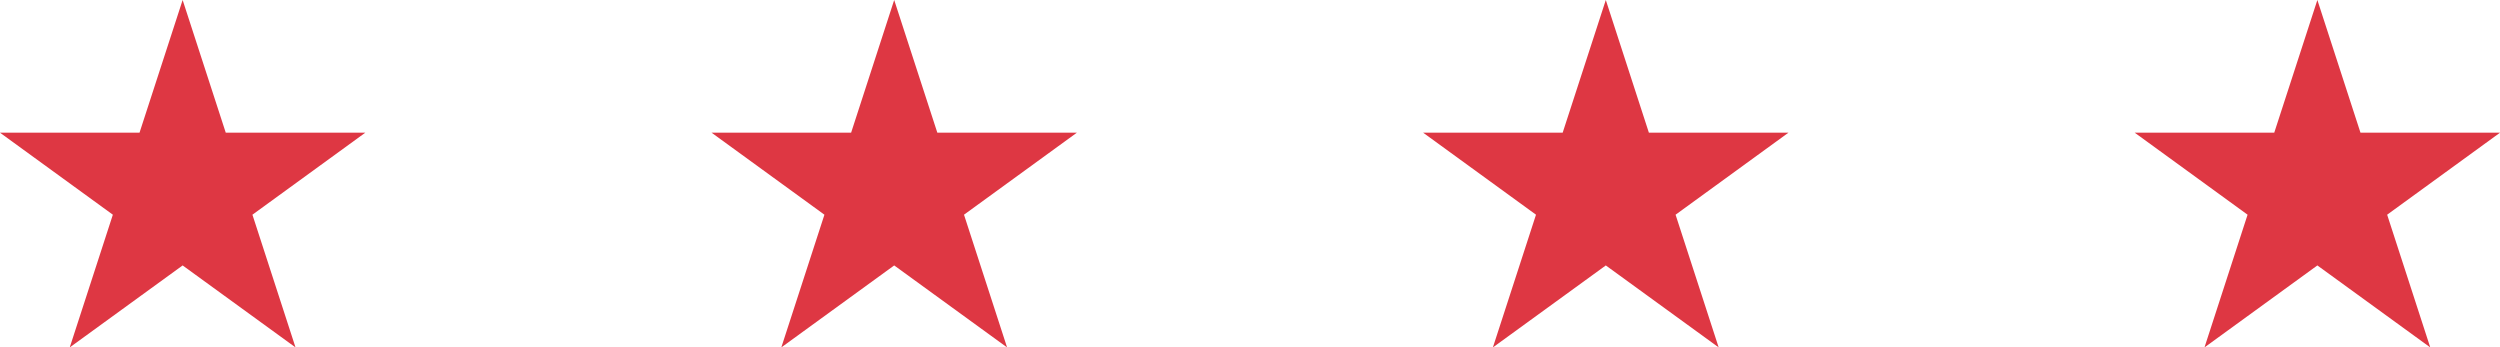 <svg version="1.1" id="图层_1" x="0px" y="0px" width="138.457px" height="19.241px" viewBox="0 0 138.457 19.241" enable-background="new 0 0 138.457 19.241" xml:space="preserve" xmlns="http://www.w3.org/2000/svg" xmlns:xlink="http://www.w3.org/1999/xlink" xmlns:xml="http://www.w3.org/XML/1998/namespace">
  <polygon fill="#DE3743" points="10.115,0 12.503,7.349 20.23,7.349 13.98,11.891 16.367,19.241 10.115,14.7 3.862,19.241 
	6.25,11.891 0,7.349 7.727,7.349 " class="color c1"/>
  <polygon fill="#DE3743" points="49.523,0 51.912,7.349 59.639,7.349 53.389,11.891 55.775,19.241 49.523,14.7 43.271,19.241 
	45.659,11.891 39.409,7.349 47.137,7.349 " class="color c1"/>
  <polygon fill="#DE3743" points="88.934,0 91.32,7.349 99.048,7.349 92.798,11.891 95.185,19.241 88.934,14.7 82.68,19.241 
	85.068,11.891 78.818,7.349 86.545,7.349 " class="color c1"/>
  <polygon fill="#DE3743" points="128.342,0 130.73,7.349 138.457,7.349 132.207,11.891 134.594,19.241 128.342,14.7 122.09,19.241 
	124.477,11.891 118.227,7.349 125.954,7.349 " class="color c1"/>
</svg>